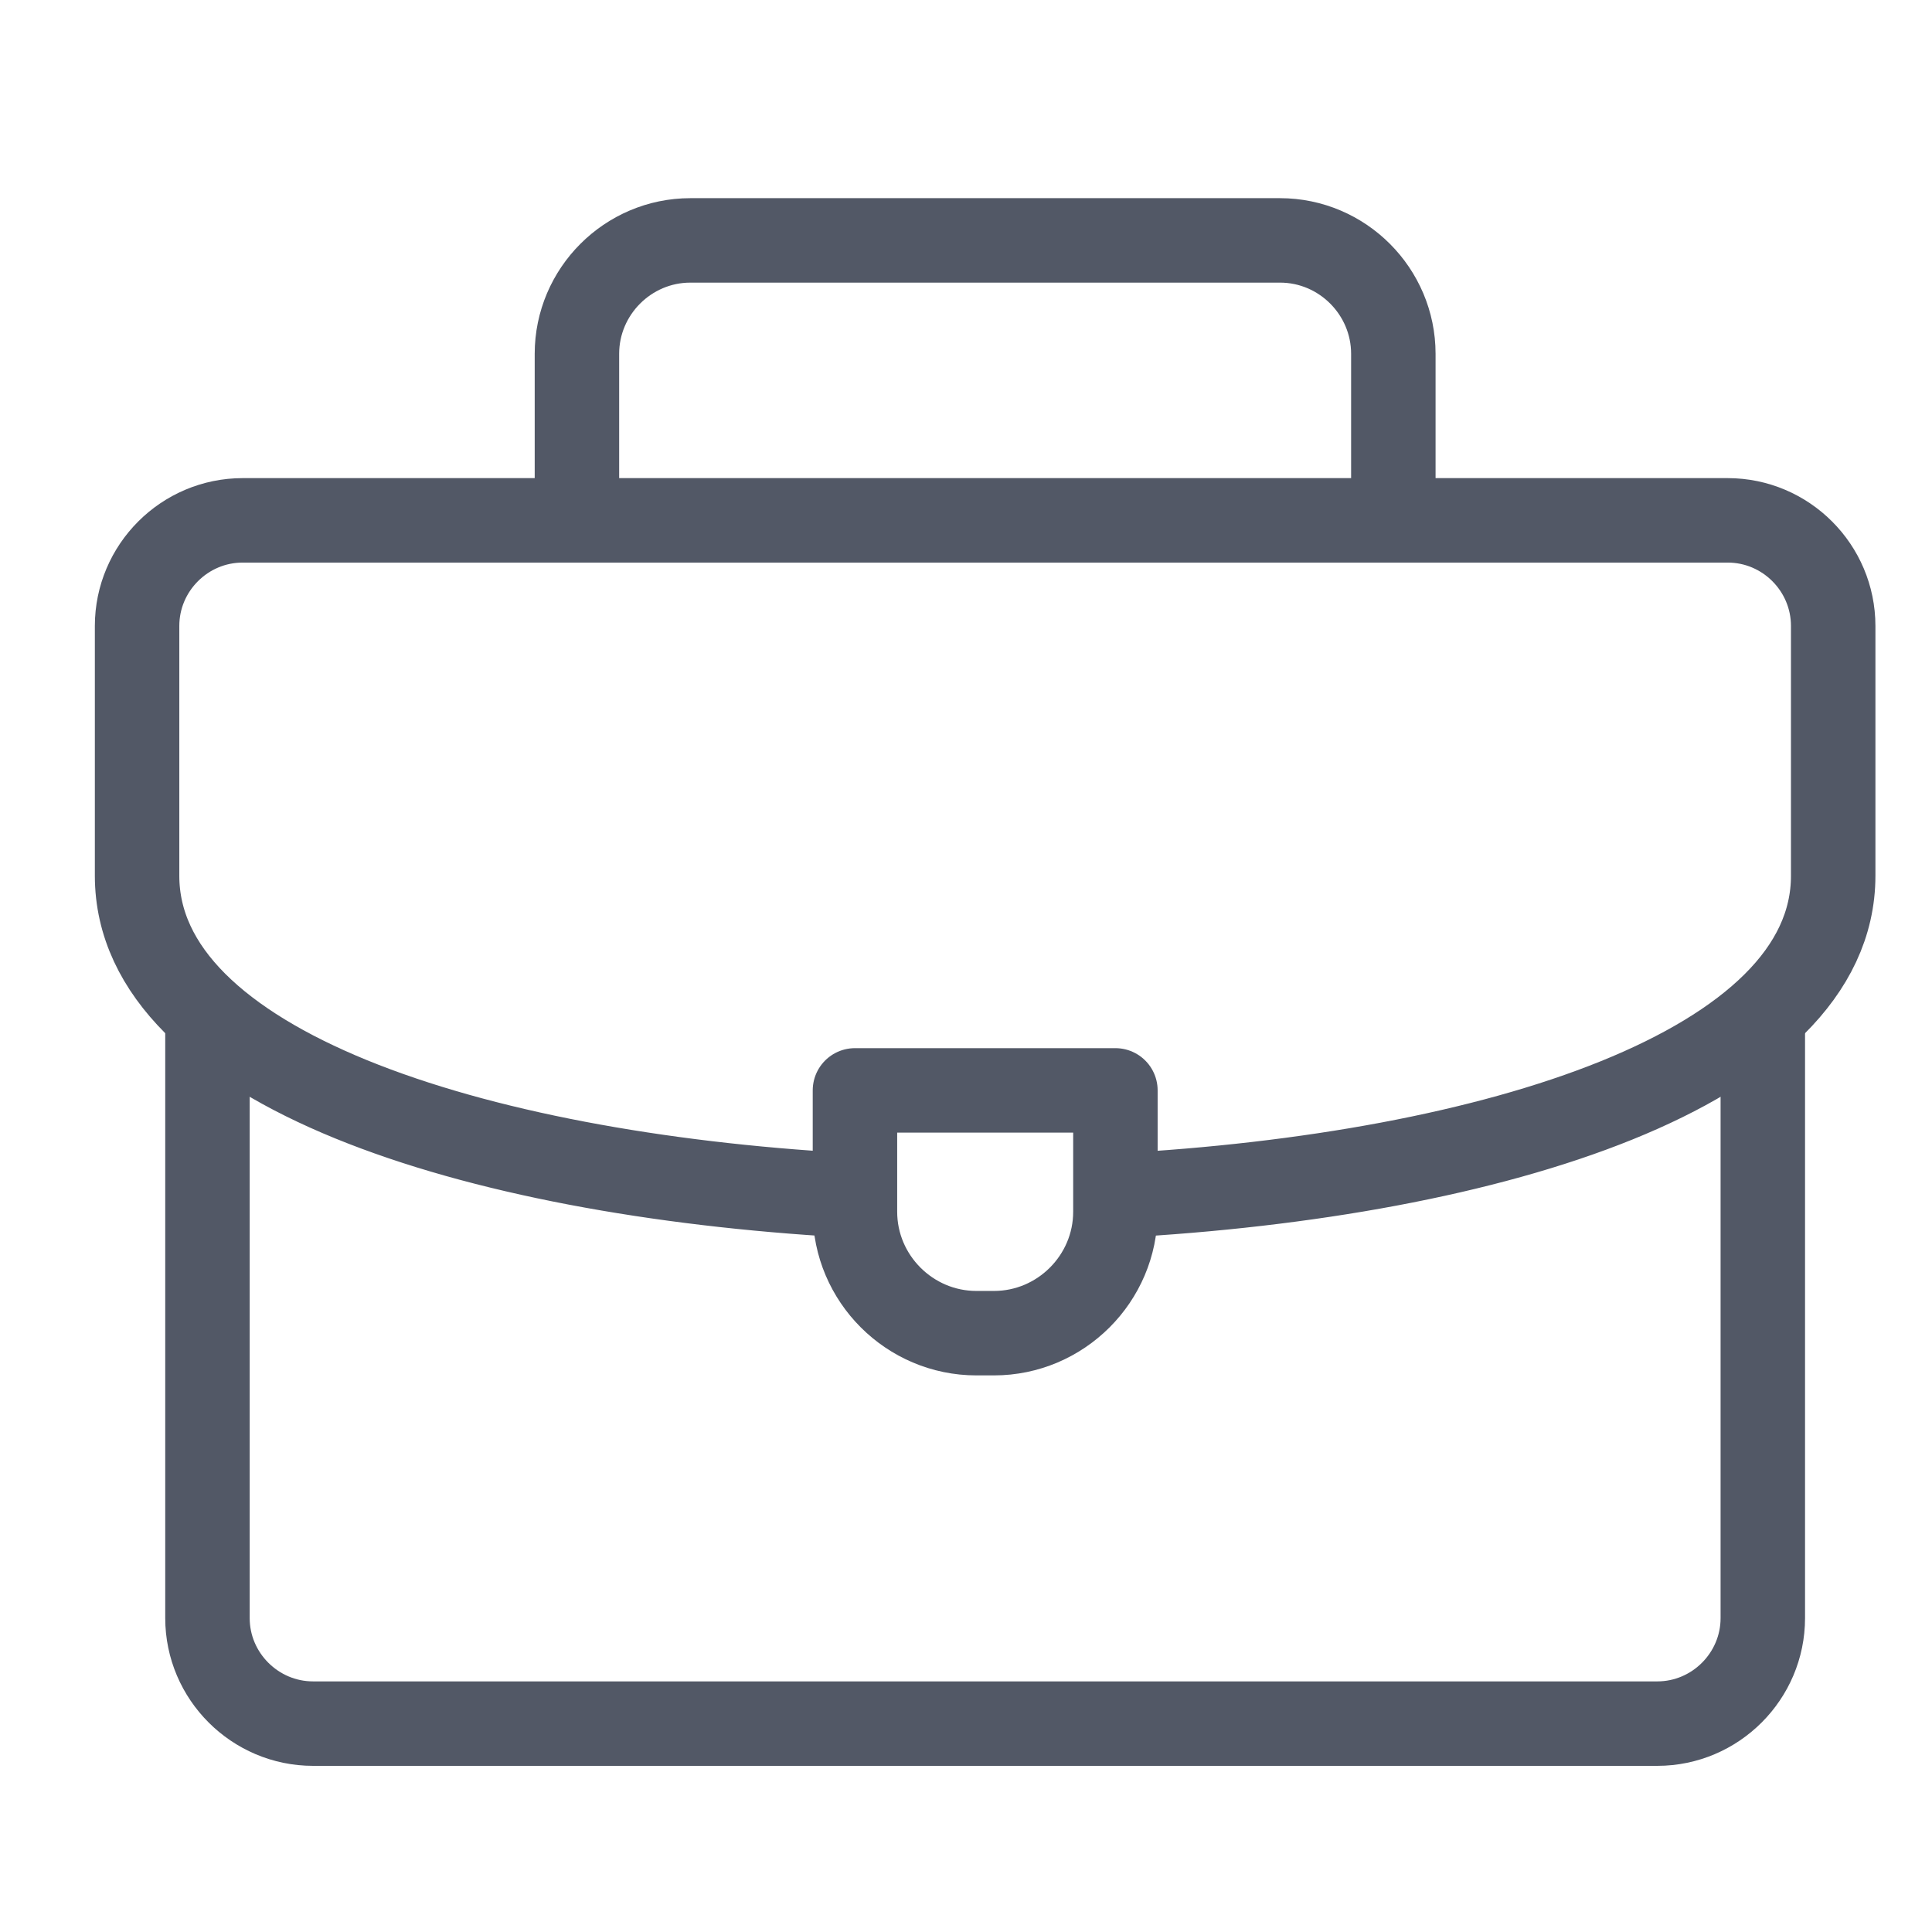 <svg width="21" height="21" viewBox="0 0 21 21" fill="none" xmlns="http://www.w3.org/2000/svg">
<g clip-path="url(#clip0_272_3716)">
<path d="M6.271 5.549V3.846C6.271 3.168 6.826 2.613 7.504 2.613H13.913C14.591 2.613 15.145 3.168 15.145 3.846V5.549M19.161 11.057V17.588C19.161 18.219 18.645 18.735 18.014 18.735H3.403C2.772 18.735 2.255 18.219 2.255 17.588V11.095" stroke="#525866" stroke-width="0.918" stroke-miterlimit="22.926" stroke-linecap="round" stroke-linejoin="round"/>
<path d="M9.178 12.99C5.132 12.759 1.49 11.602 1.49 9.519V6.804C1.49 6.172 2.006 5.656 2.638 5.656H18.779C19.411 5.656 19.926 6.172 19.926 6.804V9.519C19.926 11.615 16.239 12.774 12.162 12.995" stroke="#525866" stroke-width="0.918" stroke-miterlimit="22.926" stroke-linecap="round" stroke-linejoin="round"/>
<path fill-rule="evenodd" clip-rule="evenodd" d="M9.293 11.852H12.124V13.171C12.124 13.897 11.53 14.491 10.804 14.491H10.613C9.887 14.491 9.293 13.897 9.293 13.171V11.852Z" stroke="#525866" stroke-width="0.918" stroke-miterlimit="22.926" stroke-linecap="round" stroke-linejoin="round"/>
</g>
<defs>
<clipPath id="clip0_272_3716">
<rect width="19.583" height="19.583" fill="white" transform="translate(0.917 0.887)"/>
</clipPath>
</defs>
</svg>
